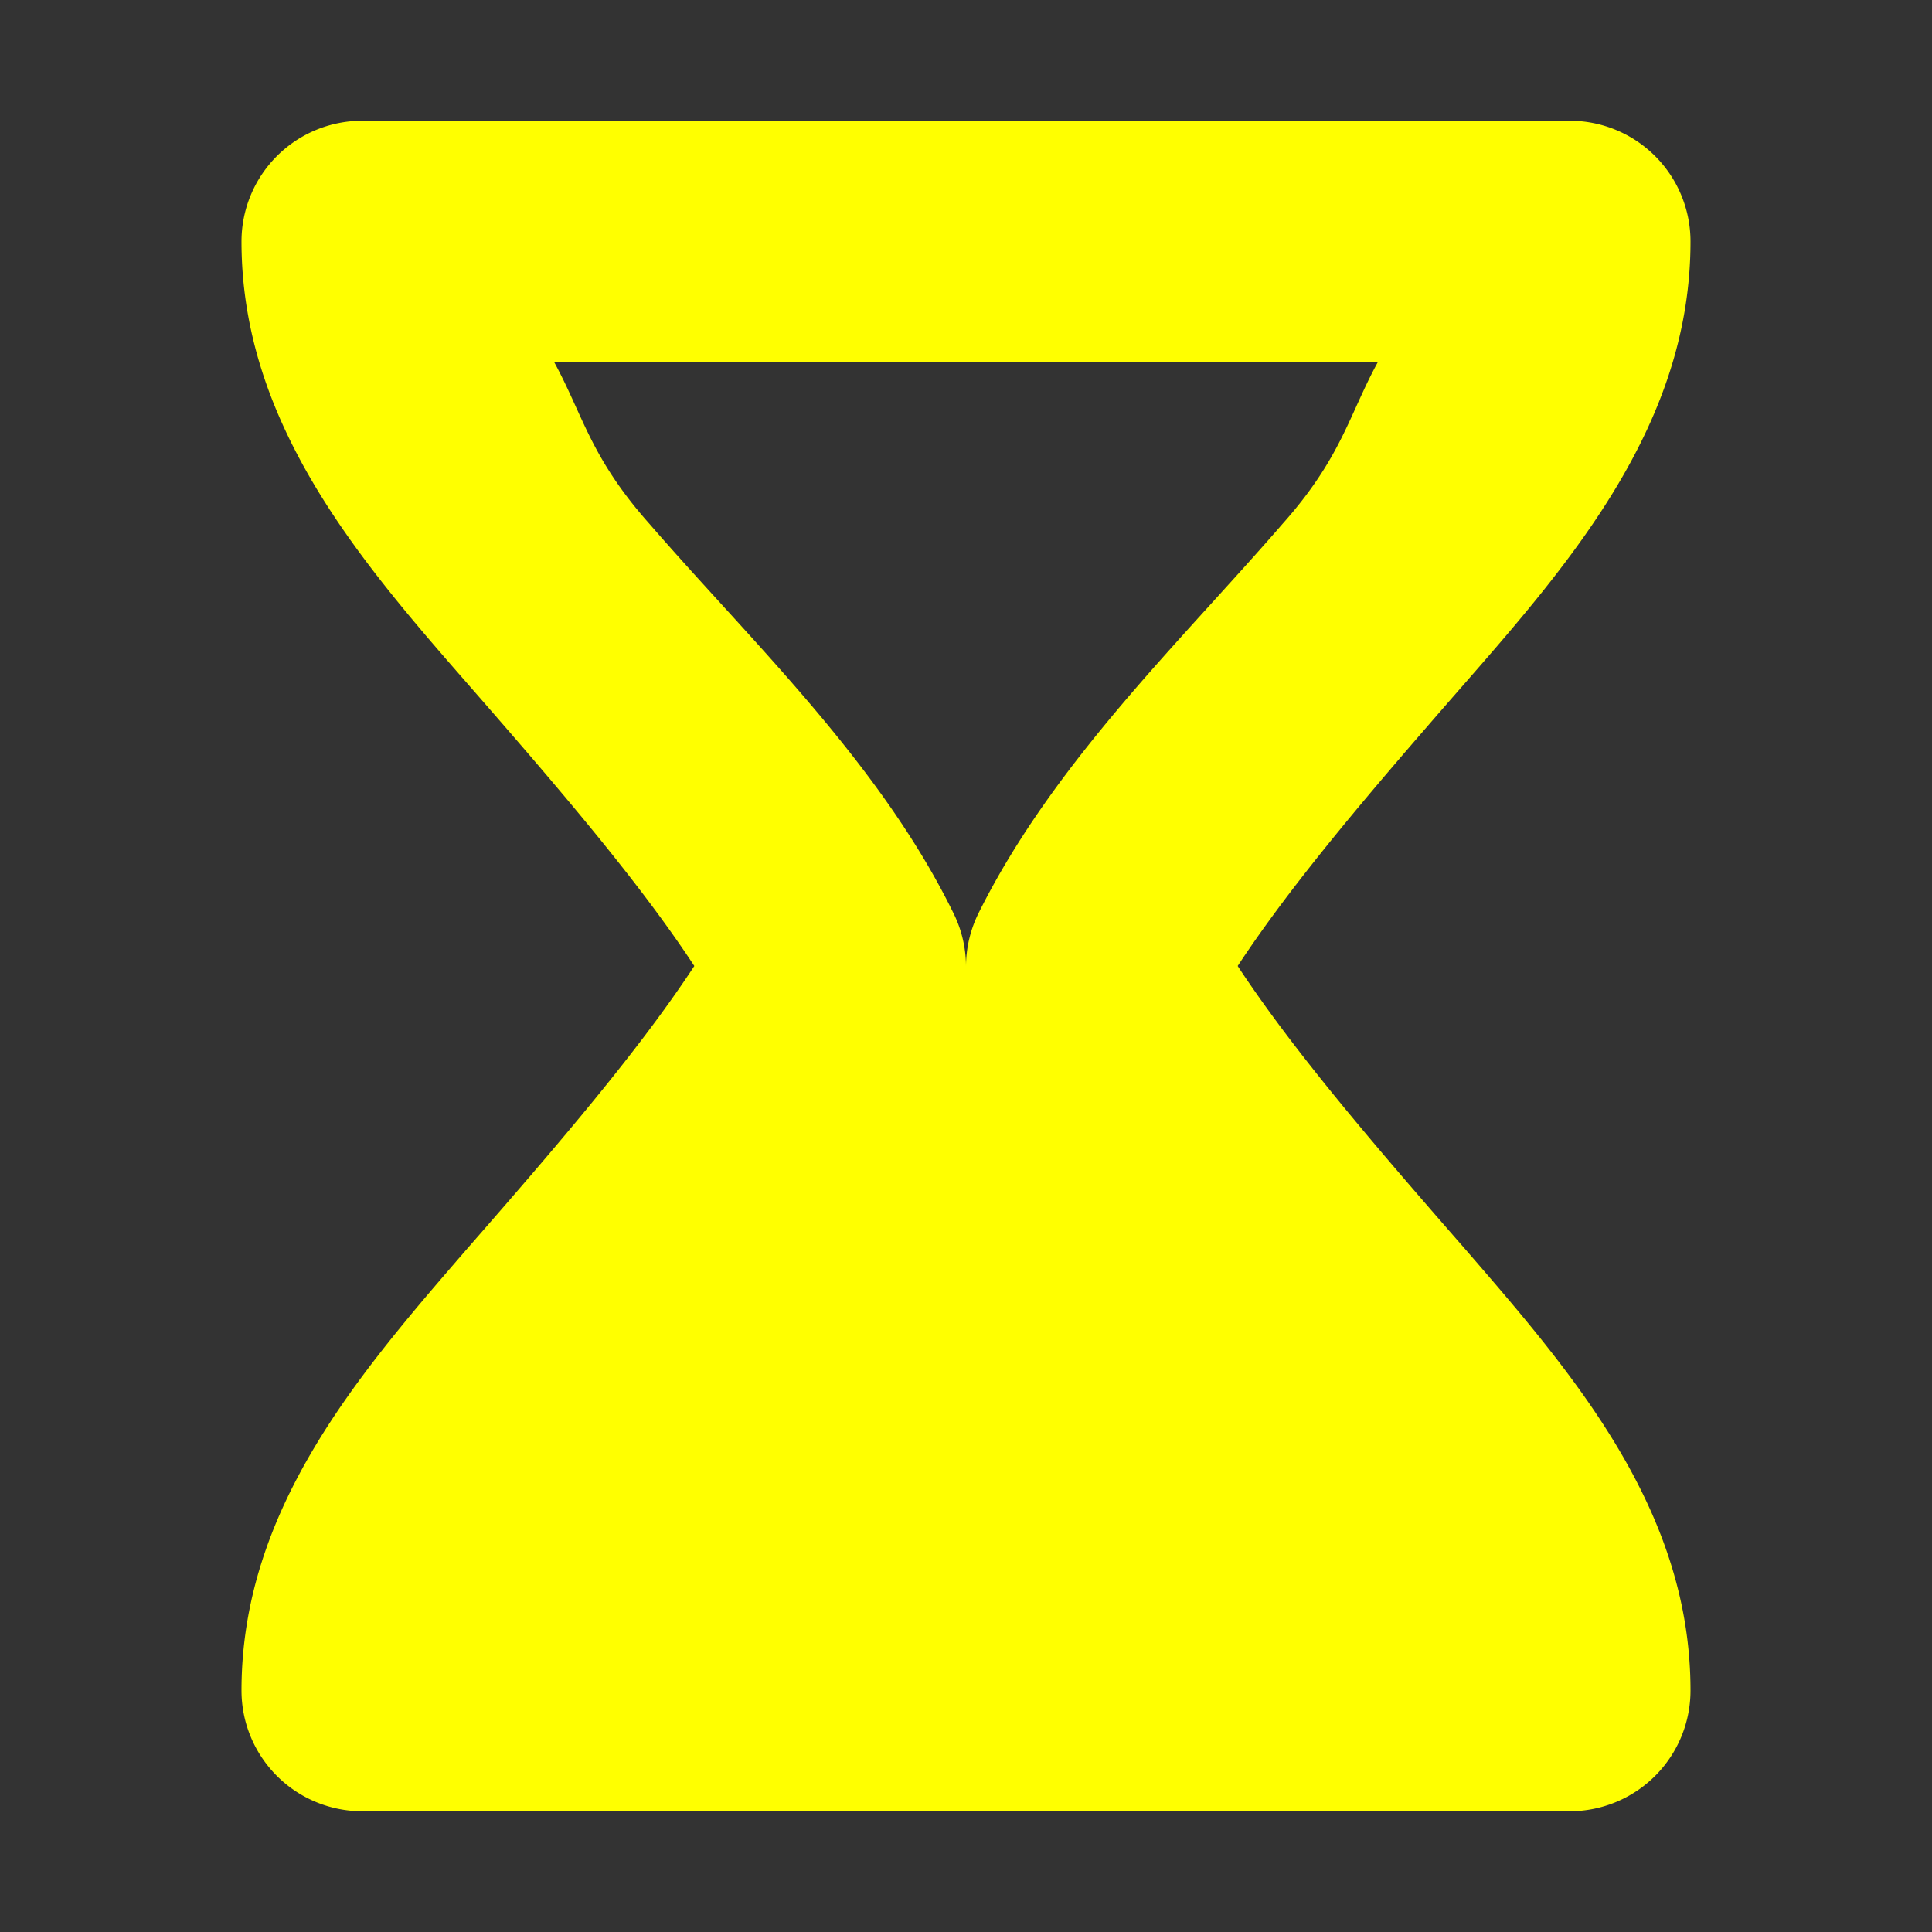 <?xml version="1.0"?>
<svg width="16" height="16" xmlns="http://www.w3.org/2000/svg" xmlns:svg="http://www.w3.org/2000/svg">
 <rect width="100%" height="100%" fill="#333333" stroke="none"/>
 <g class="layer">
  <title>Layer 1</title>
  <path d="m3,1a1,1 0 0 0 -1,1c0,1.5 0.97,2.63 1.87,3.66c0.76,0.87 1.42,1.64 1.88,2.34c-0.46,0.7 -1.12,1.47 -1.88,2.34c-0.9,1.04 -1.87,2.16 -1.87,3.66a1,1 0 0 0 1,1l10,0a1,1 0 0 0 1,-1c0,-1.5 -0.97,-2.62 -1.87,-3.66c-0.76,-0.87 -1.42,-1.64 -1.88,-2.34c0.46,-0.7 1.12,-1.47 1.88,-2.34c0.9,-1.03 1.87,-2.16 1.87,-3.66a1,1 0 0 0 -1,-1l-10,0zm8.41,2c-0.24,0.44 -0.3,0.79 -0.79,1.34c-0.84,0.97 -1.89,1.97 -2.51,3.21a1,1 0 0 0 -0.11,0.45a1,1 0 0 0 -0.11,-0.45c-0.61,-1.24 -1.67,-2.24 -2.51,-3.21c-0.49,-0.55 -0.55,-0.9 -0.79,-1.34l6.82,0z" fill="#ffff00" id="svg_1"/>
 </g>
</svg>